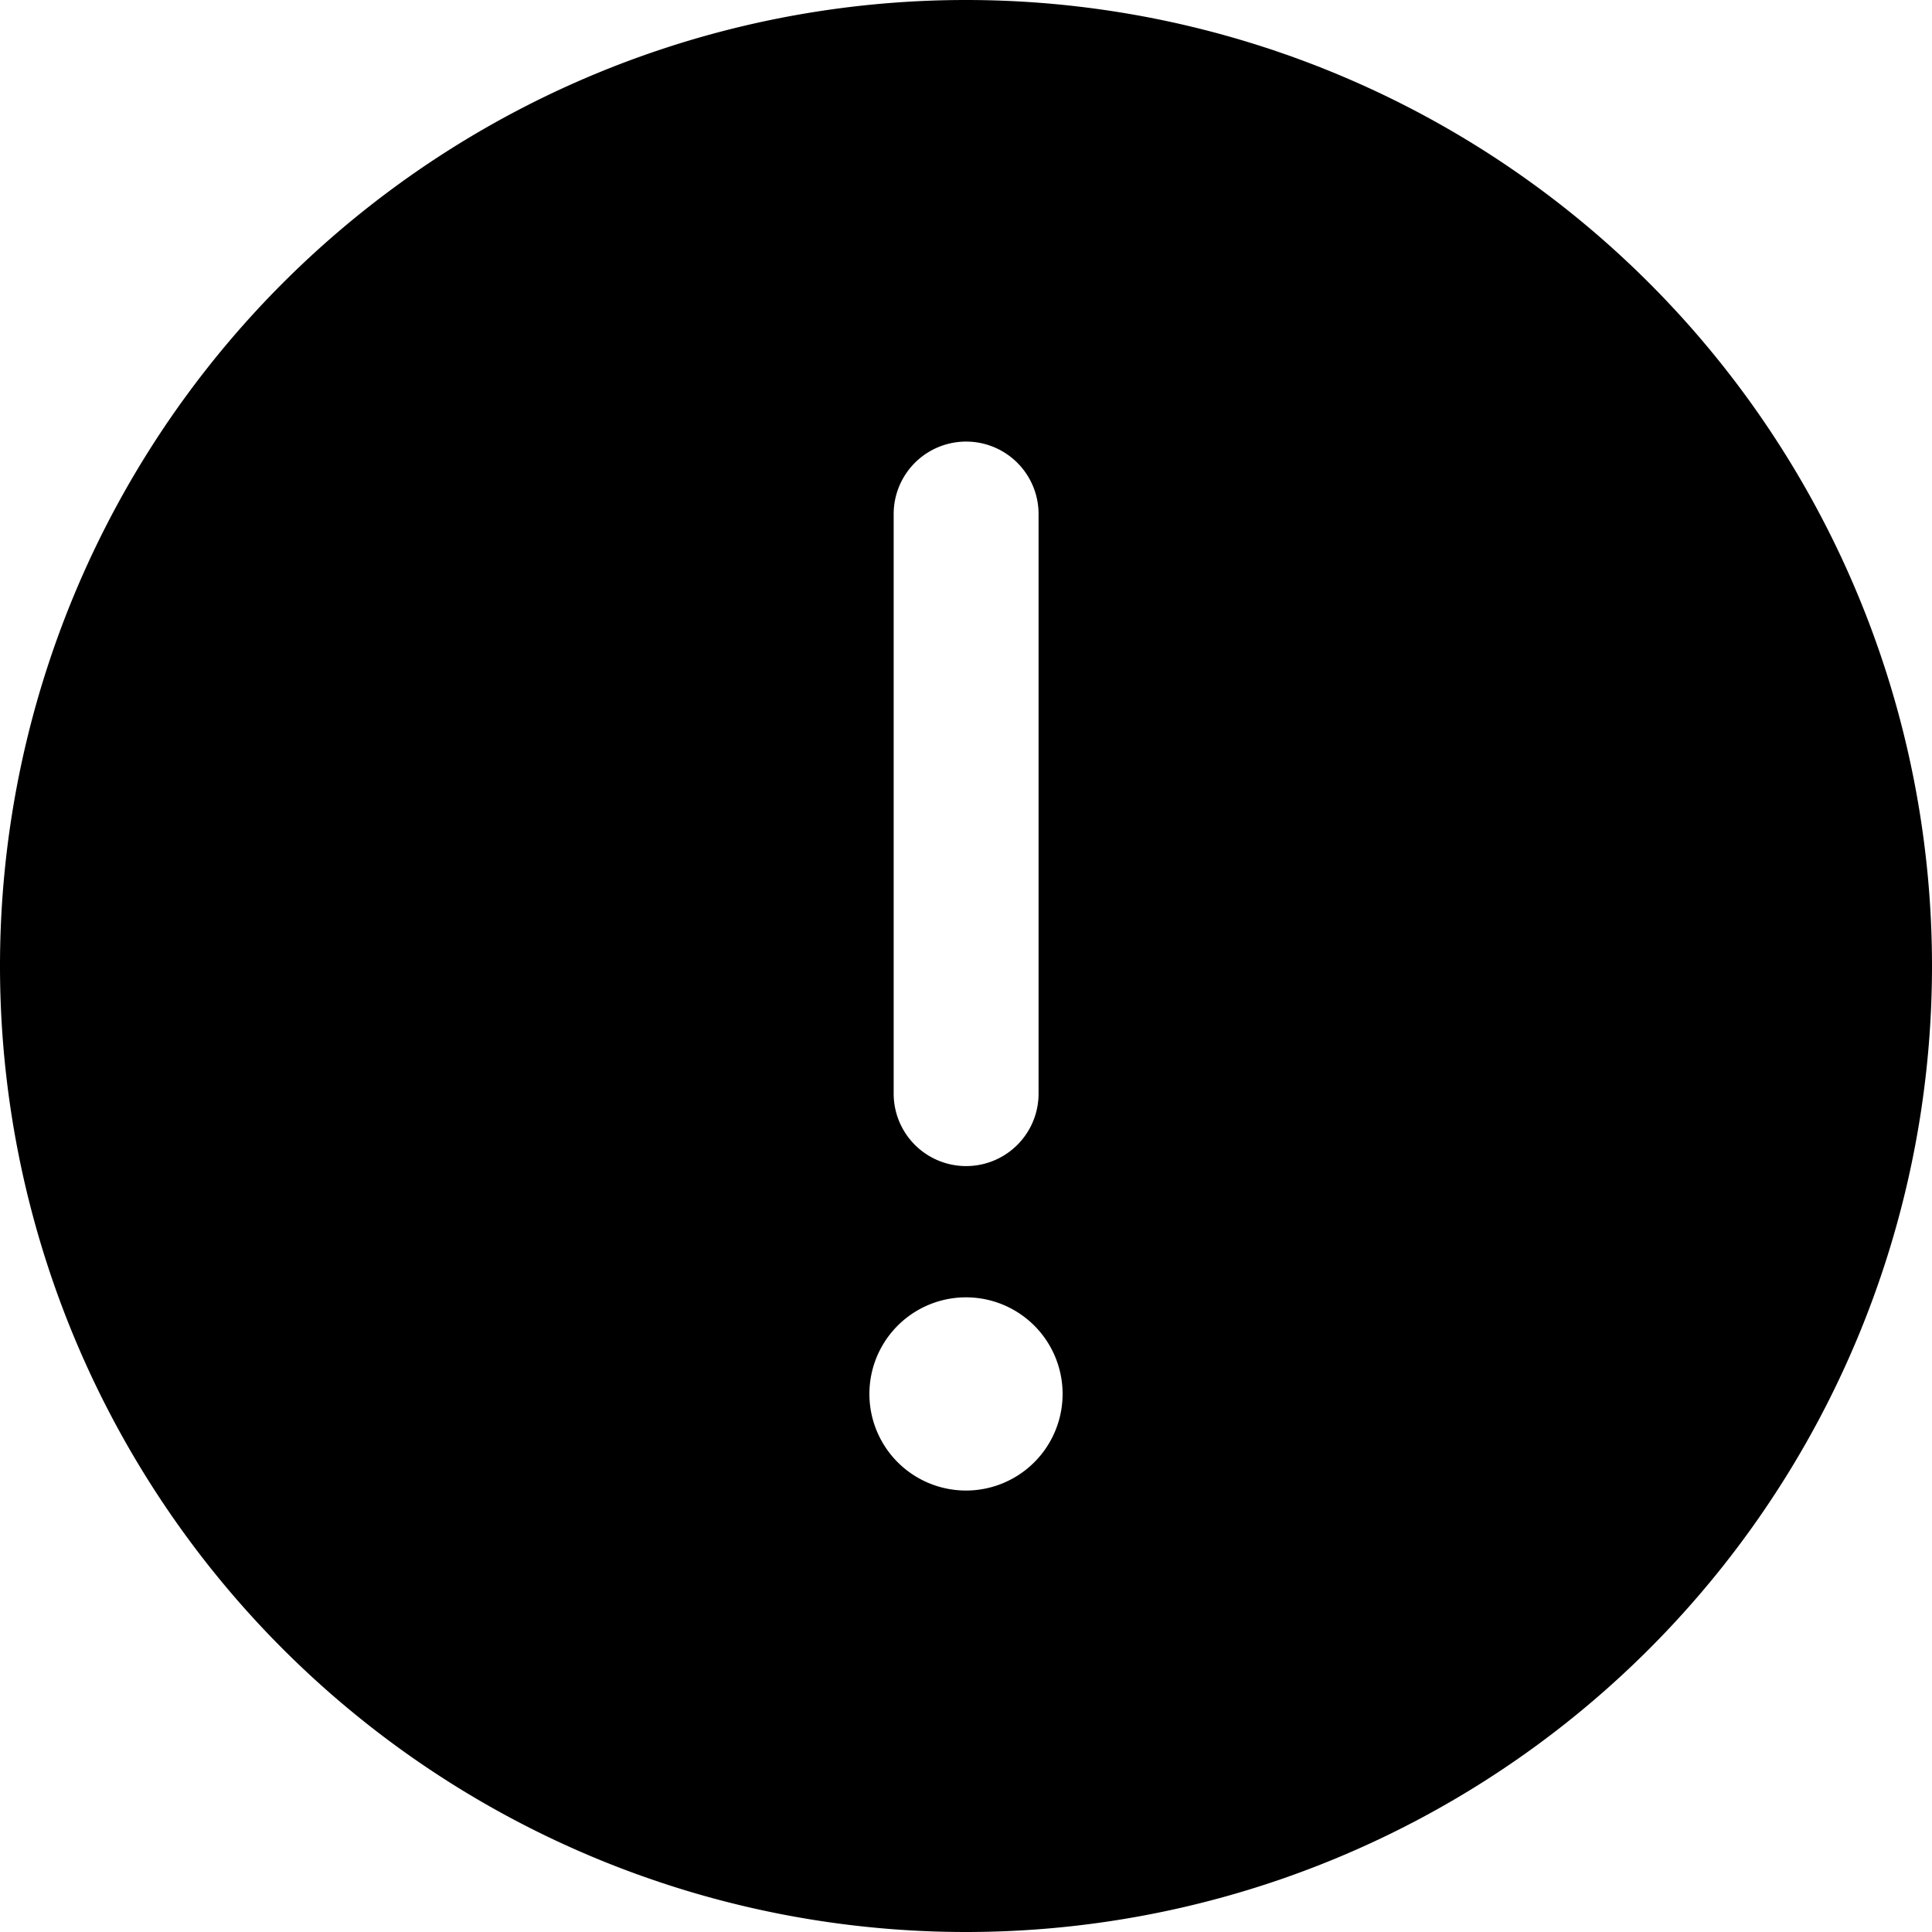 <svg xmlns="http://www.w3.org/2000/svg" viewBox="0 0 16 16">
    <path d="M8 12.344a.8.8 0 1 1 0-1.6.8.8 0 0 1 0 1.6m-.599-8.087a.6.6 0 1 1 1.2 0v4.8a.6.6 0 0 1-1.2 0v-4.8M8 0a8 8 0 1 0 0 16A8 8 0 0 0 8 0"/>
</svg>
